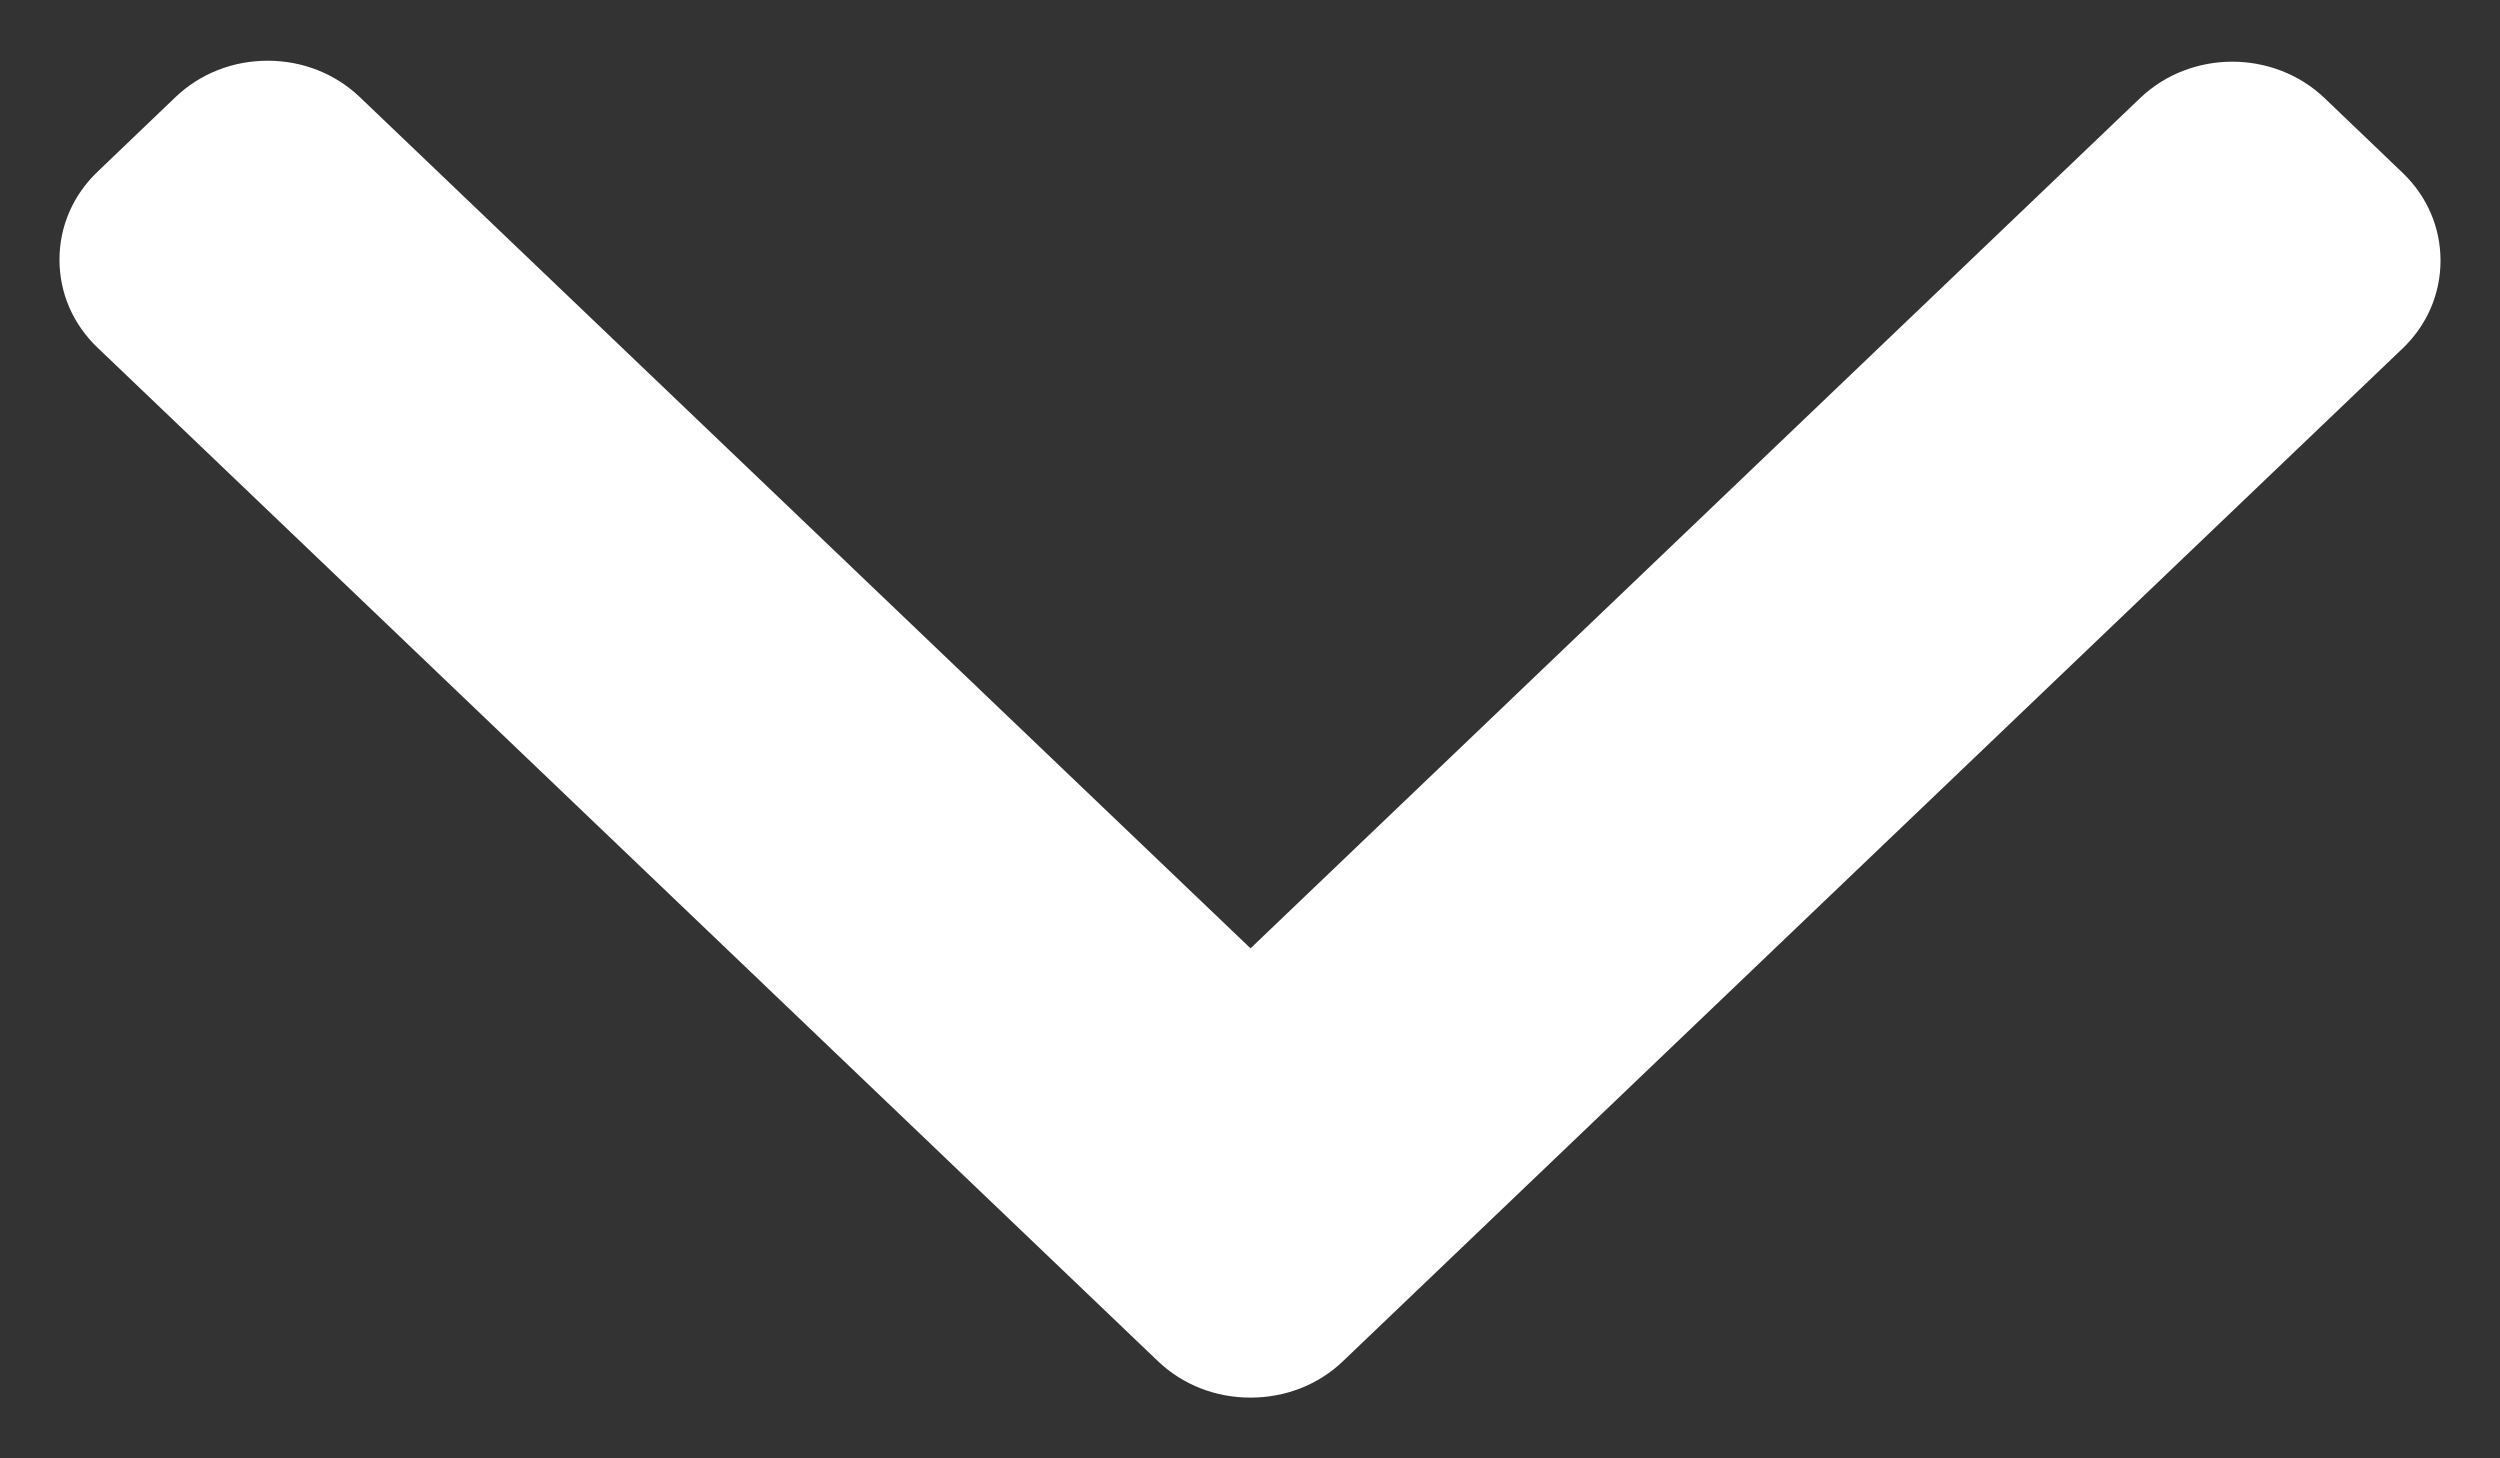 <?xml version="1.0" encoding="UTF-8"?>
<svg width="24px" height="14px" viewBox="0 0 24 14" version="1.1" xmlns="http://www.w3.org/2000/svg" xmlns:xlink="http://www.w3.org/1999/xlink">
    <rect x="0" y="0" width="24" height="14" fill="#333333" stroke="none"/>
    <!-- Generator: sketchtool 52.6 (67491) - http://www.bohemiancoding.com/sketch -->
    <title>3C215D6E-0B21-4591-83F4-79F3295FE9A1</title>
    <desc>Created with sketchtool.</desc>
    <g id="Page-1" stroke="none" stroke-width="1" fill="none" fill-rule="evenodd">
        <g id="Desktop-HD" transform="translate(-708, -728)" fill="#ffffff">
            <g id="arrow-big" transform="translate(720, 735) rotate(90) translate(-720, -735) translate(713, 723)">
                <path d="M13.068,11.108 L3.347,0.937 C3.122,0.701 2.822,0.571 2.502,0.571 C2.182,0.571 1.882,0.701 1.657,0.937 L0.941,1.685 C0.476,2.173 0.476,2.967 0.941,3.454 L9.104,11.995 L0.932,20.546 C0.707,20.782 0.583,21.095 0.583,21.43 C0.583,21.765 0.707,22.079 0.932,22.315 L1.648,23.063 C1.873,23.299 2.173,23.429 2.493,23.429 C2.813,23.429 3.113,23.299 3.338,23.063 L13.068,12.883 C13.294,12.646 13.417,12.331 13.417,11.996 C13.417,11.659 13.294,11.344 13.068,11.108 Z" id="Path"></path>
            </g>
        </g>
    </g>
</svg>